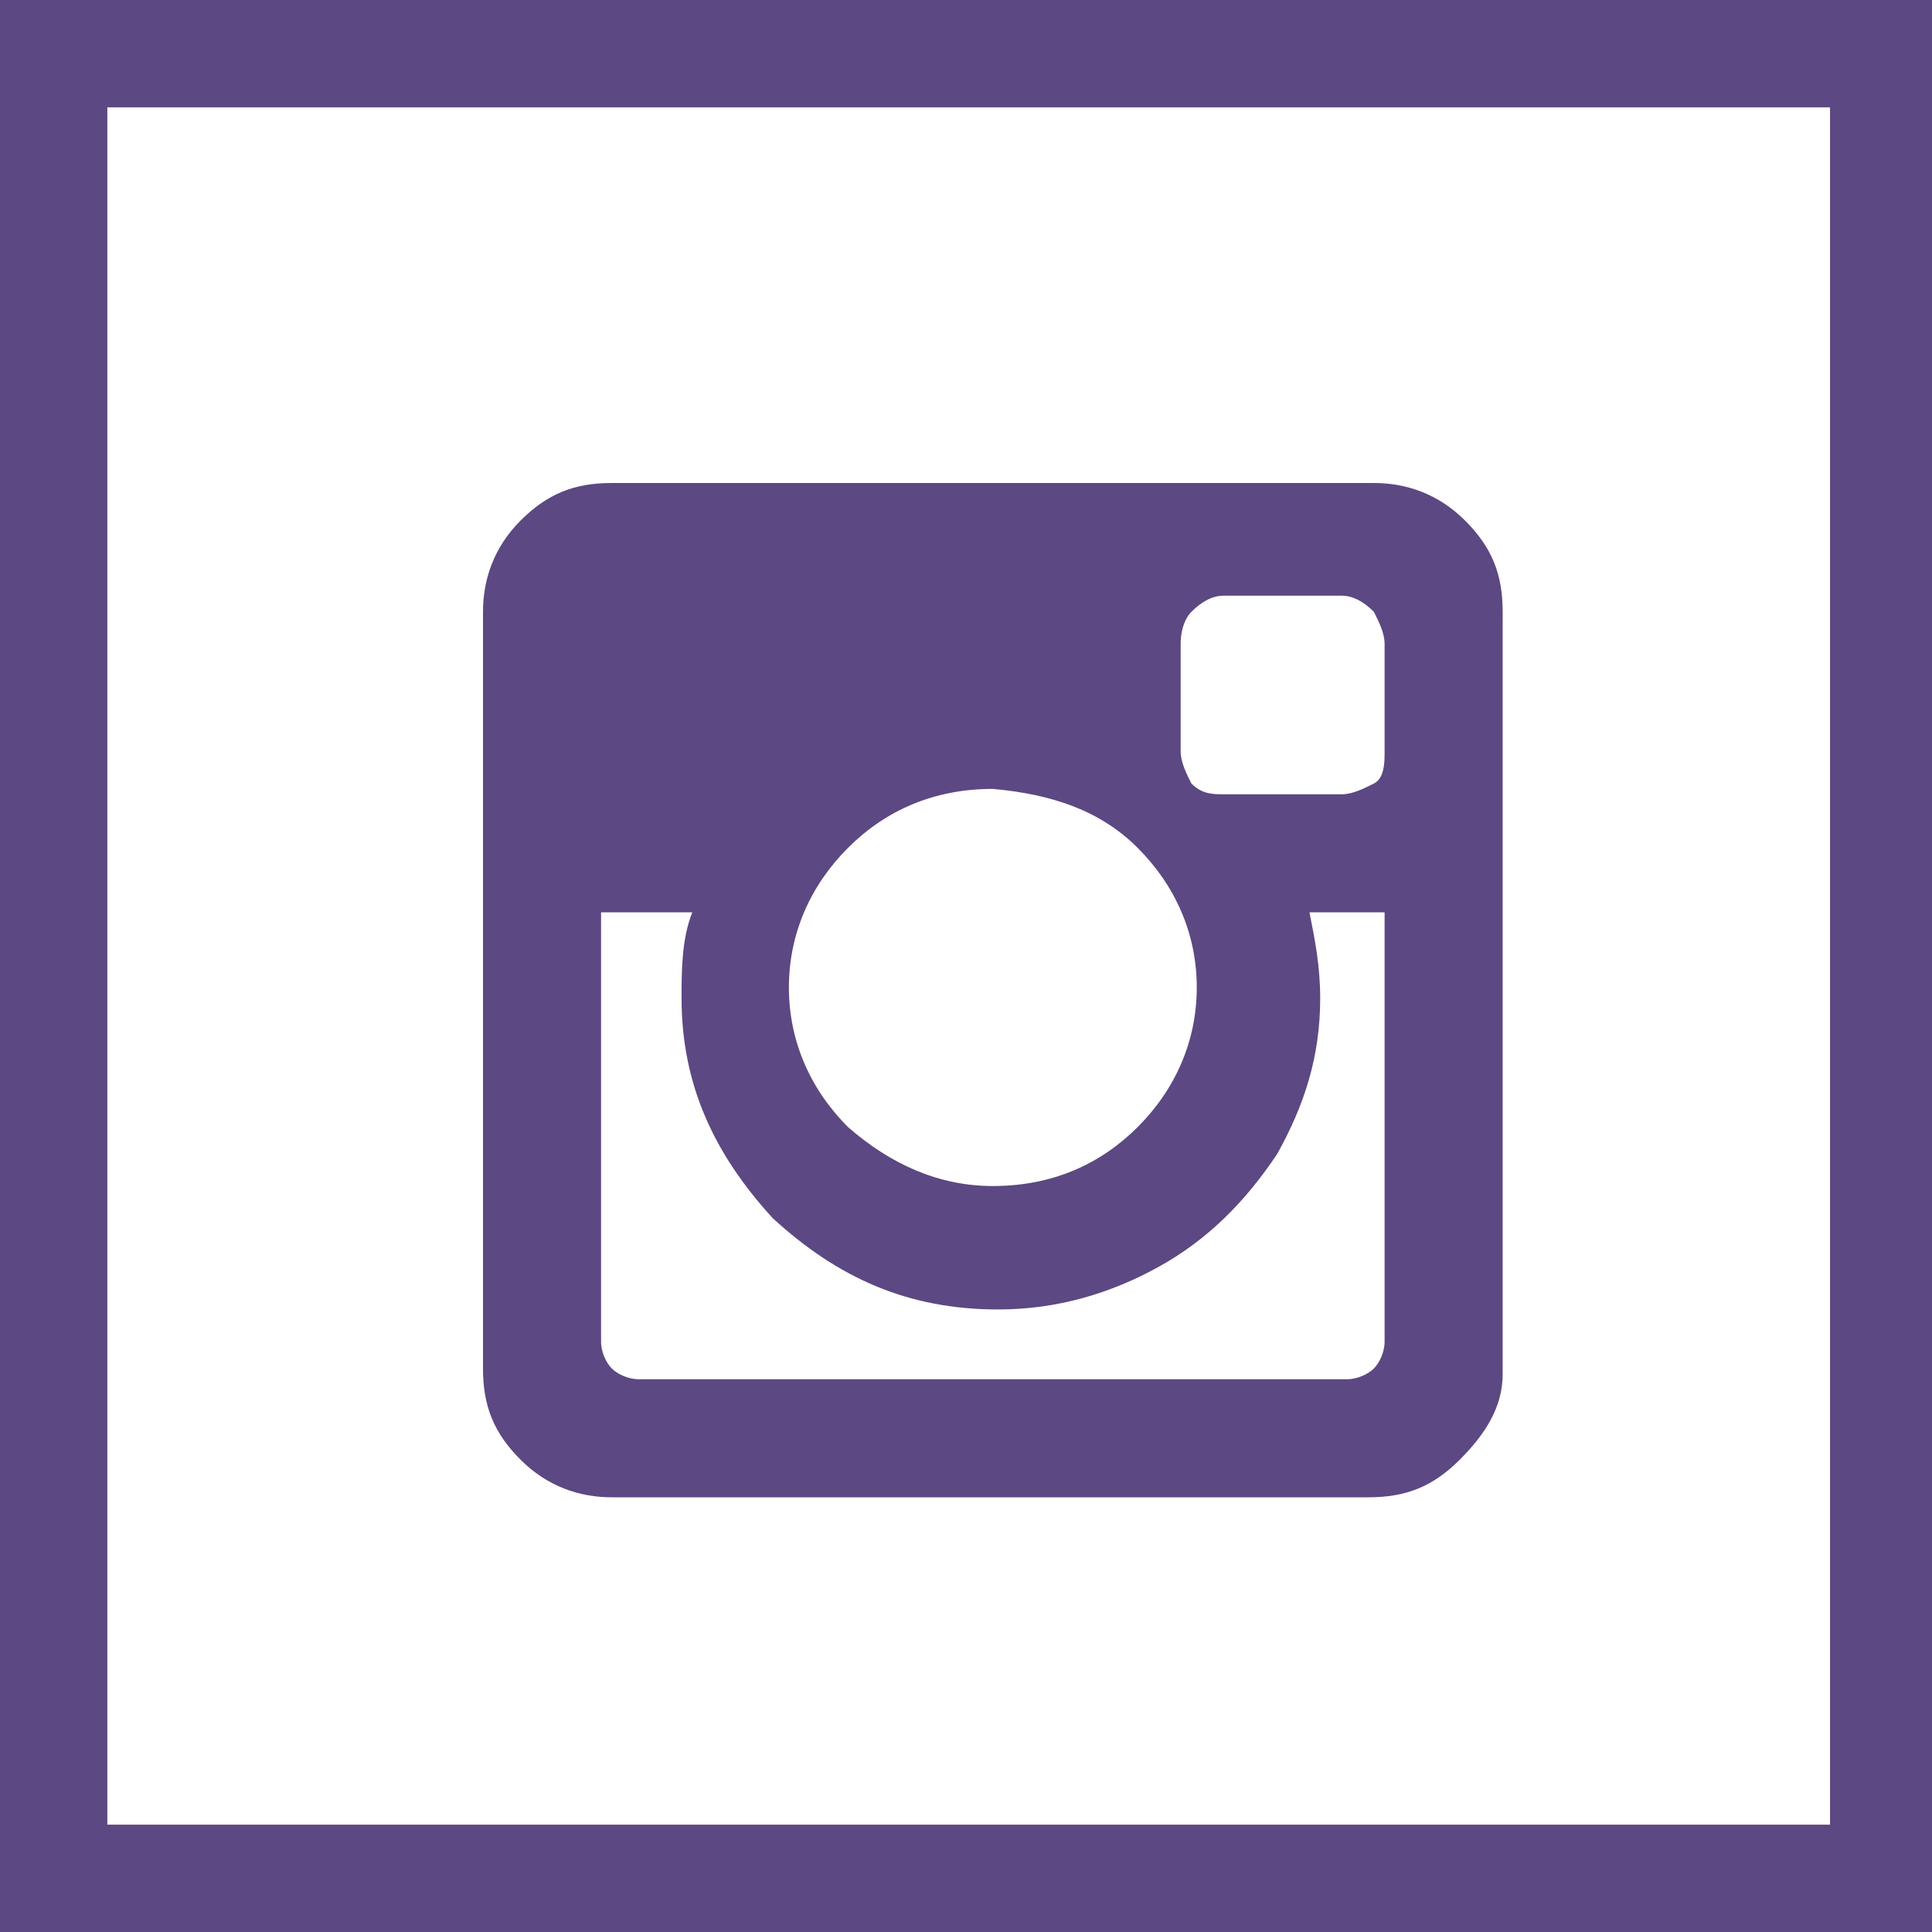 <?xml version="1.0" encoding="utf-8"?>
<!-- Generator: Adobe Illustrator 23.0.1, SVG Export Plug-In . SVG Version: 6.00 Build 0)  -->
<svg version="1.1" id="Calque_1" xmlns="http://www.w3.org/2000/svg" xmlns:xlink="http://www.w3.org/1999/xlink" x="0px" y="0px"
	 viewBox="0 0 36 36" style="enable-background:new 0 0 36 36;" xml:space="preserve">
<style type="text/css">
	.st0{fill-rule:evenodd;clip-rule:evenodd;fill:#5C4882;}
	.st1{fill:none;stroke:#5C4882;stroke-width:2;}
</style>
<path class="st0" d="M28,25.6V11.4c0-0.7-0.2-1.2-0.7-1.7C26.8,9.2,26.2,9,25.6,9H11.4c-0.7,0-1.2,0.2-1.7,0.7
	C9.2,10.2,9,10.8,9,11.4v14.1c0,0.7,0.2,1.2,0.7,1.7c0.5,0.5,1.1,0.7,1.7,0.7h14.1c0.7,0,1.2-0.2,1.7-0.7S28,26.2,28,25.6z M25.8,14
	v-2c0-0.2-0.1-0.4-0.2-0.6c-0.2-0.2-0.4-0.3-0.6-0.3h-2.2c-0.2,0-0.4,0.1-0.6,0.3C22.1,11.5,22,11.7,22,12v2c0,0.2,0.1,0.4,0.2,0.6
	c0.2,0.2,0.4,0.2,0.6,0.2H25c0.2,0,0.4-0.1,0.6-0.2C25.8,14.5,25.8,14.2,25.8,14z M21.2,15.8c0.7,0.7,1.1,1.6,1.1,2.6
	s-0.4,1.9-1.1,2.6s-1.6,1.1-2.7,1.1c-1,0-1.9-0.4-2.7-1.1c-0.7-0.7-1.1-1.6-1.1-2.6s0.4-1.9,1.1-2.6c0.7-0.7,1.6-1.1,2.7-1.1
	C19.6,14.8,20.5,15.1,21.2,15.8z M25.8,17v8c0,0.2-0.1,0.4-0.2,0.5c-0.1,0.1-0.3,0.2-0.5,0.2H11.9c-0.2,0-0.4-0.1-0.5-0.2
	c-0.1-0.1-0.2-0.3-0.2-0.5v-8h1.7c-0.2,0.5-0.2,1.1-0.2,1.6c0,1.6,0.6,2.9,1.7,4.1c1.2,1.1,2.5,1.7,4.2,1.7c1.1,0,2.1-0.3,3-0.8
	c0.9-0.5,1.6-1.2,2.2-2.1c0.5-0.9,0.8-1.8,0.8-2.9c0-0.6-0.1-1.1-0.2-1.6H25.8z"/>
<rect x="1" y="1" class="st1" width="34.1" height="34"/>
</svg>
